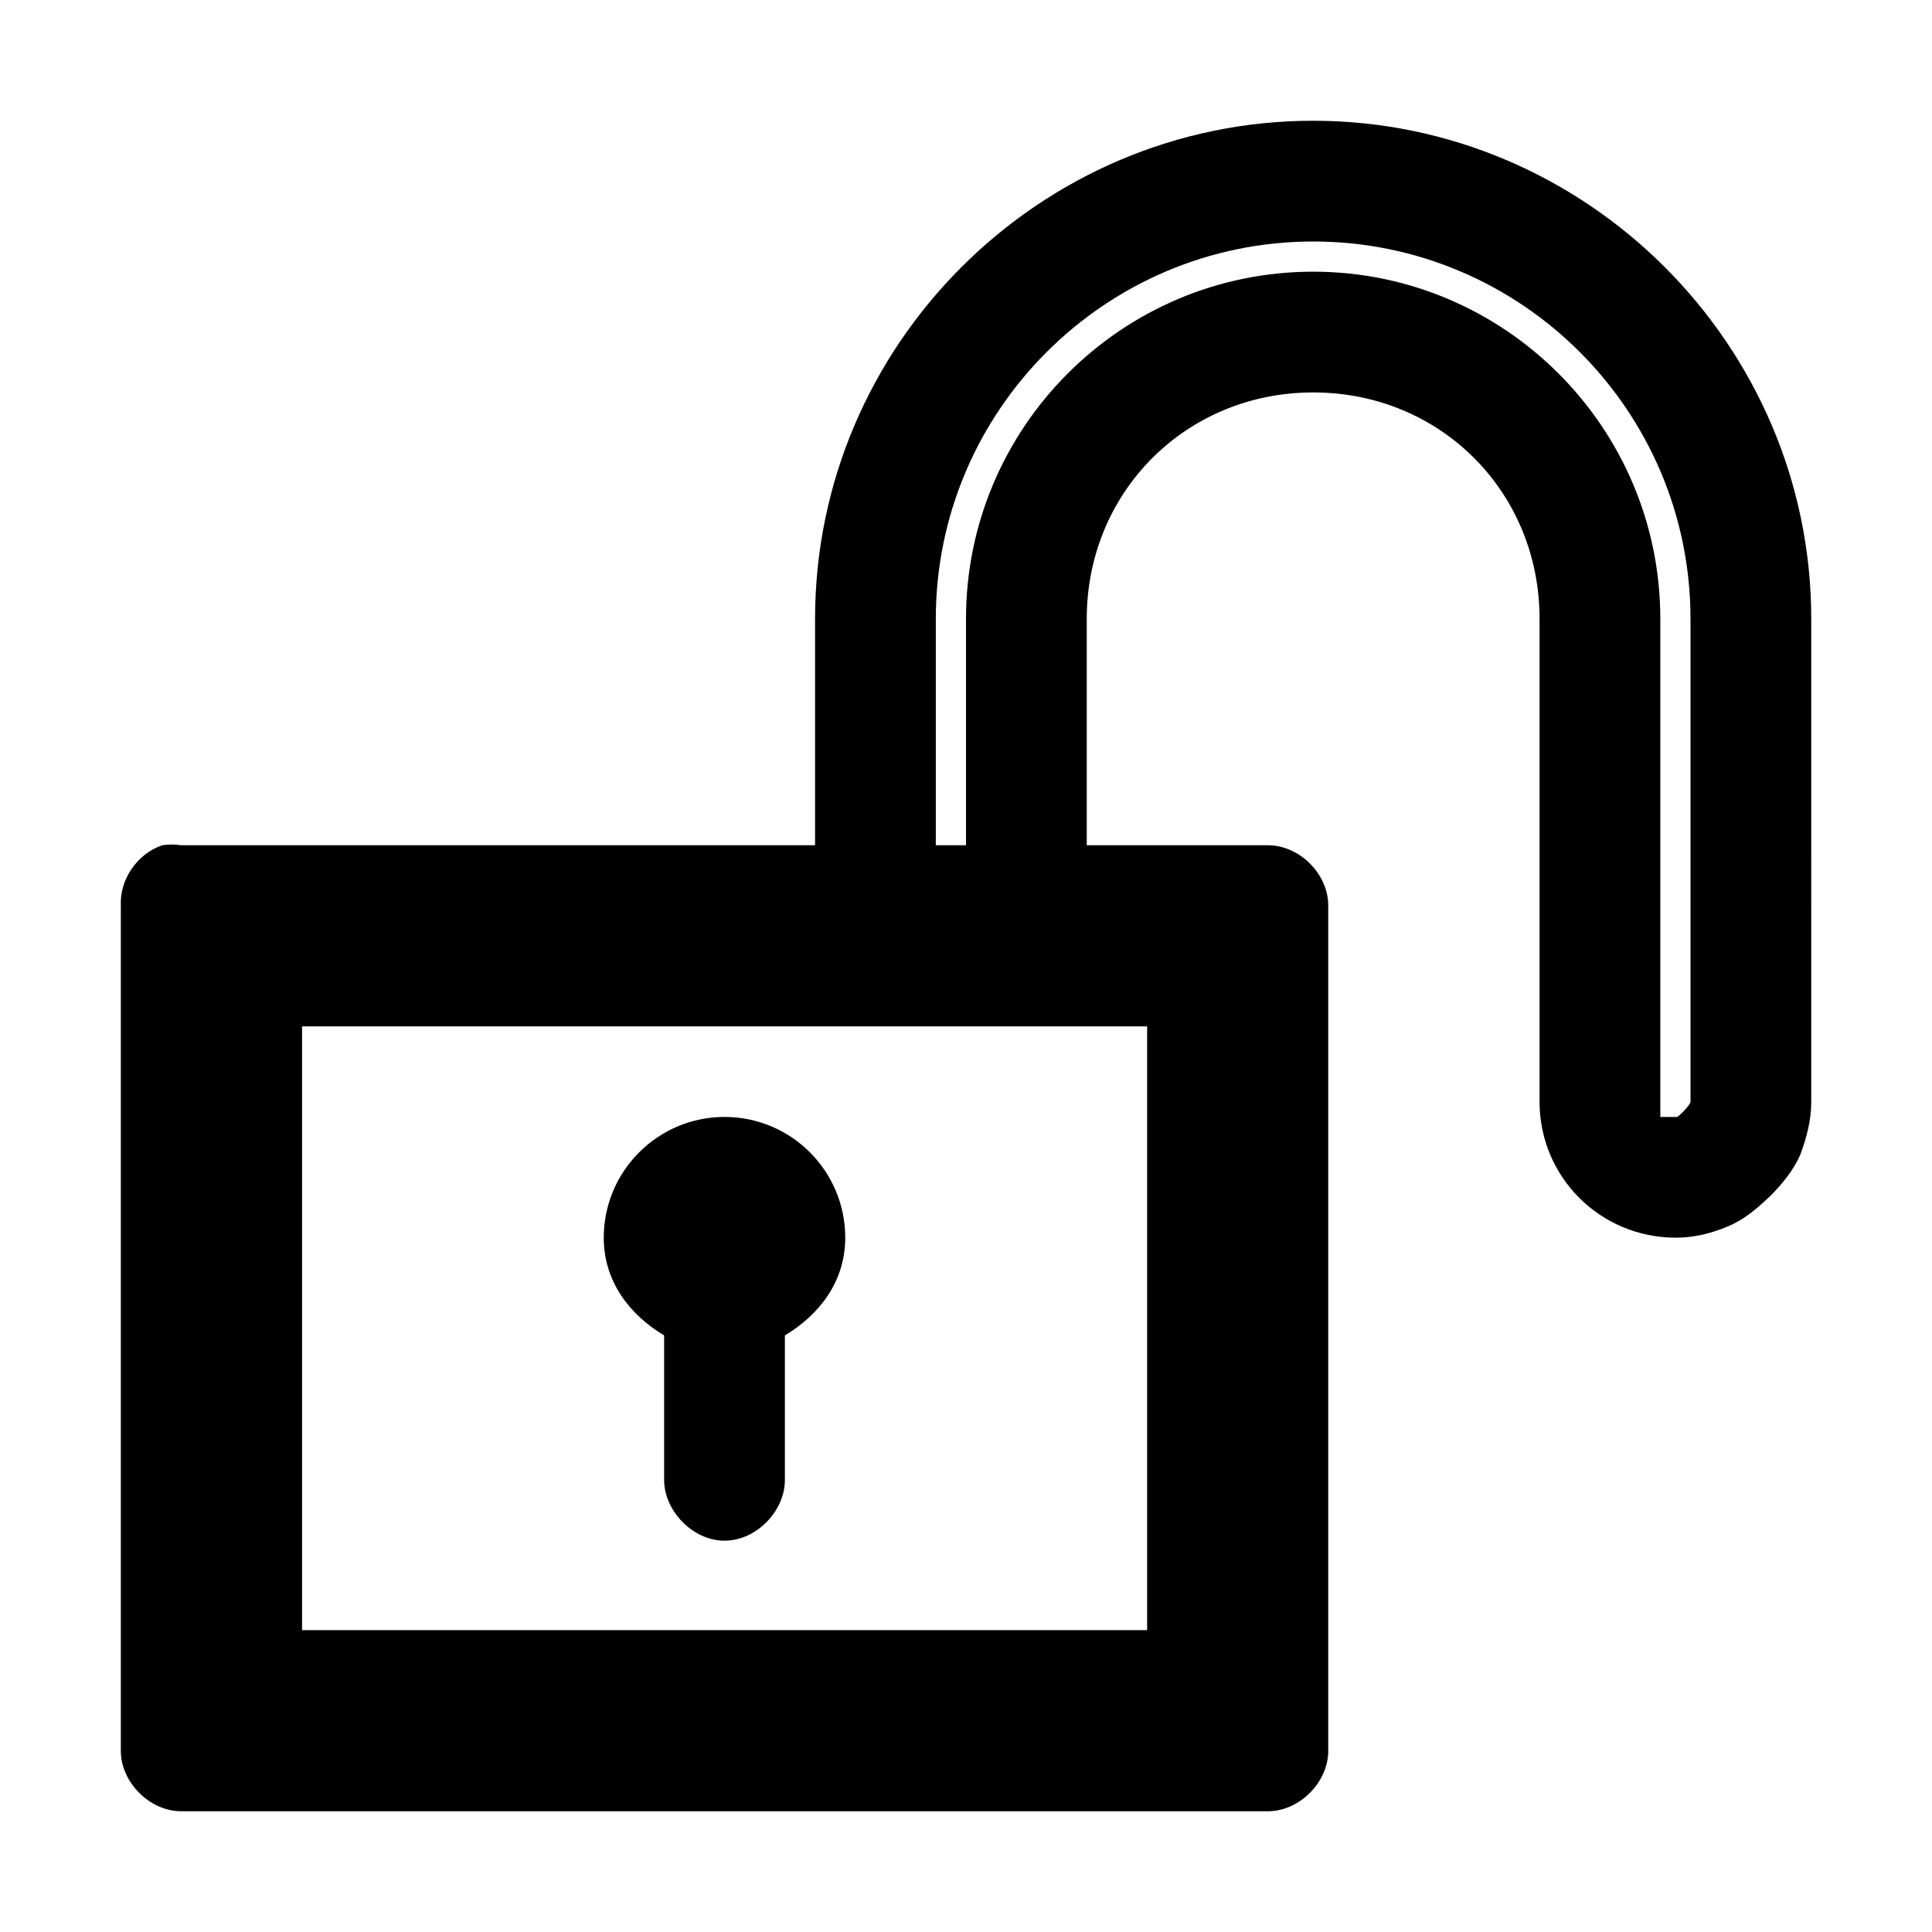 <svg xmlns="http://www.w3.org/2000/svg" width="1024" height="1024"><path d="M696 64c-145.1 0-264 118.9-264 264v120H96.04c-3.3-.5-6.7-.5-10 0-13.22 4.4-22.69 18.1-22 32v448c0 16.6 15.24 32 32 32H672c16.8 0 32-15.4 32-32V480c0-16.8-15.2-32-32-32h-96V328c0-67.3 52.7-120 120-120 67.5 0 120 52.7 120 120v256c0 39.7 32 72 72.3 72 9.6 0 19.2-2.4 27.5-6 9-3.7 15.4-9.5 22.4-16 6.4-6.5 12.2-13.4 16-22 3.2-8.7 5.8-17.9 5.8-28V328c0-145.1-119-264-264-264zm0 64c110.4 0 200 89.8 200 200v256c0 1.5-7 9-7.7 8H880V328c0-101.5-82.6-184-184-184-101.5 0-184 82.5-184 184v120h-16V328c0-110.2 89.8-200 200-200zM160.1 544H608v320H160.1zM384 592c-35.3 0-64 28.7-64 64 0 23.1 13.6 40.8 32 51.8V784c-.2 16.6 15.1 32.6 32 32.6 17 0 32.3-16 32-32.6v-76.2c18.4-11 32-28.7 32-51.8 0-35.3-28.6-64-64-64z"/></svg>
